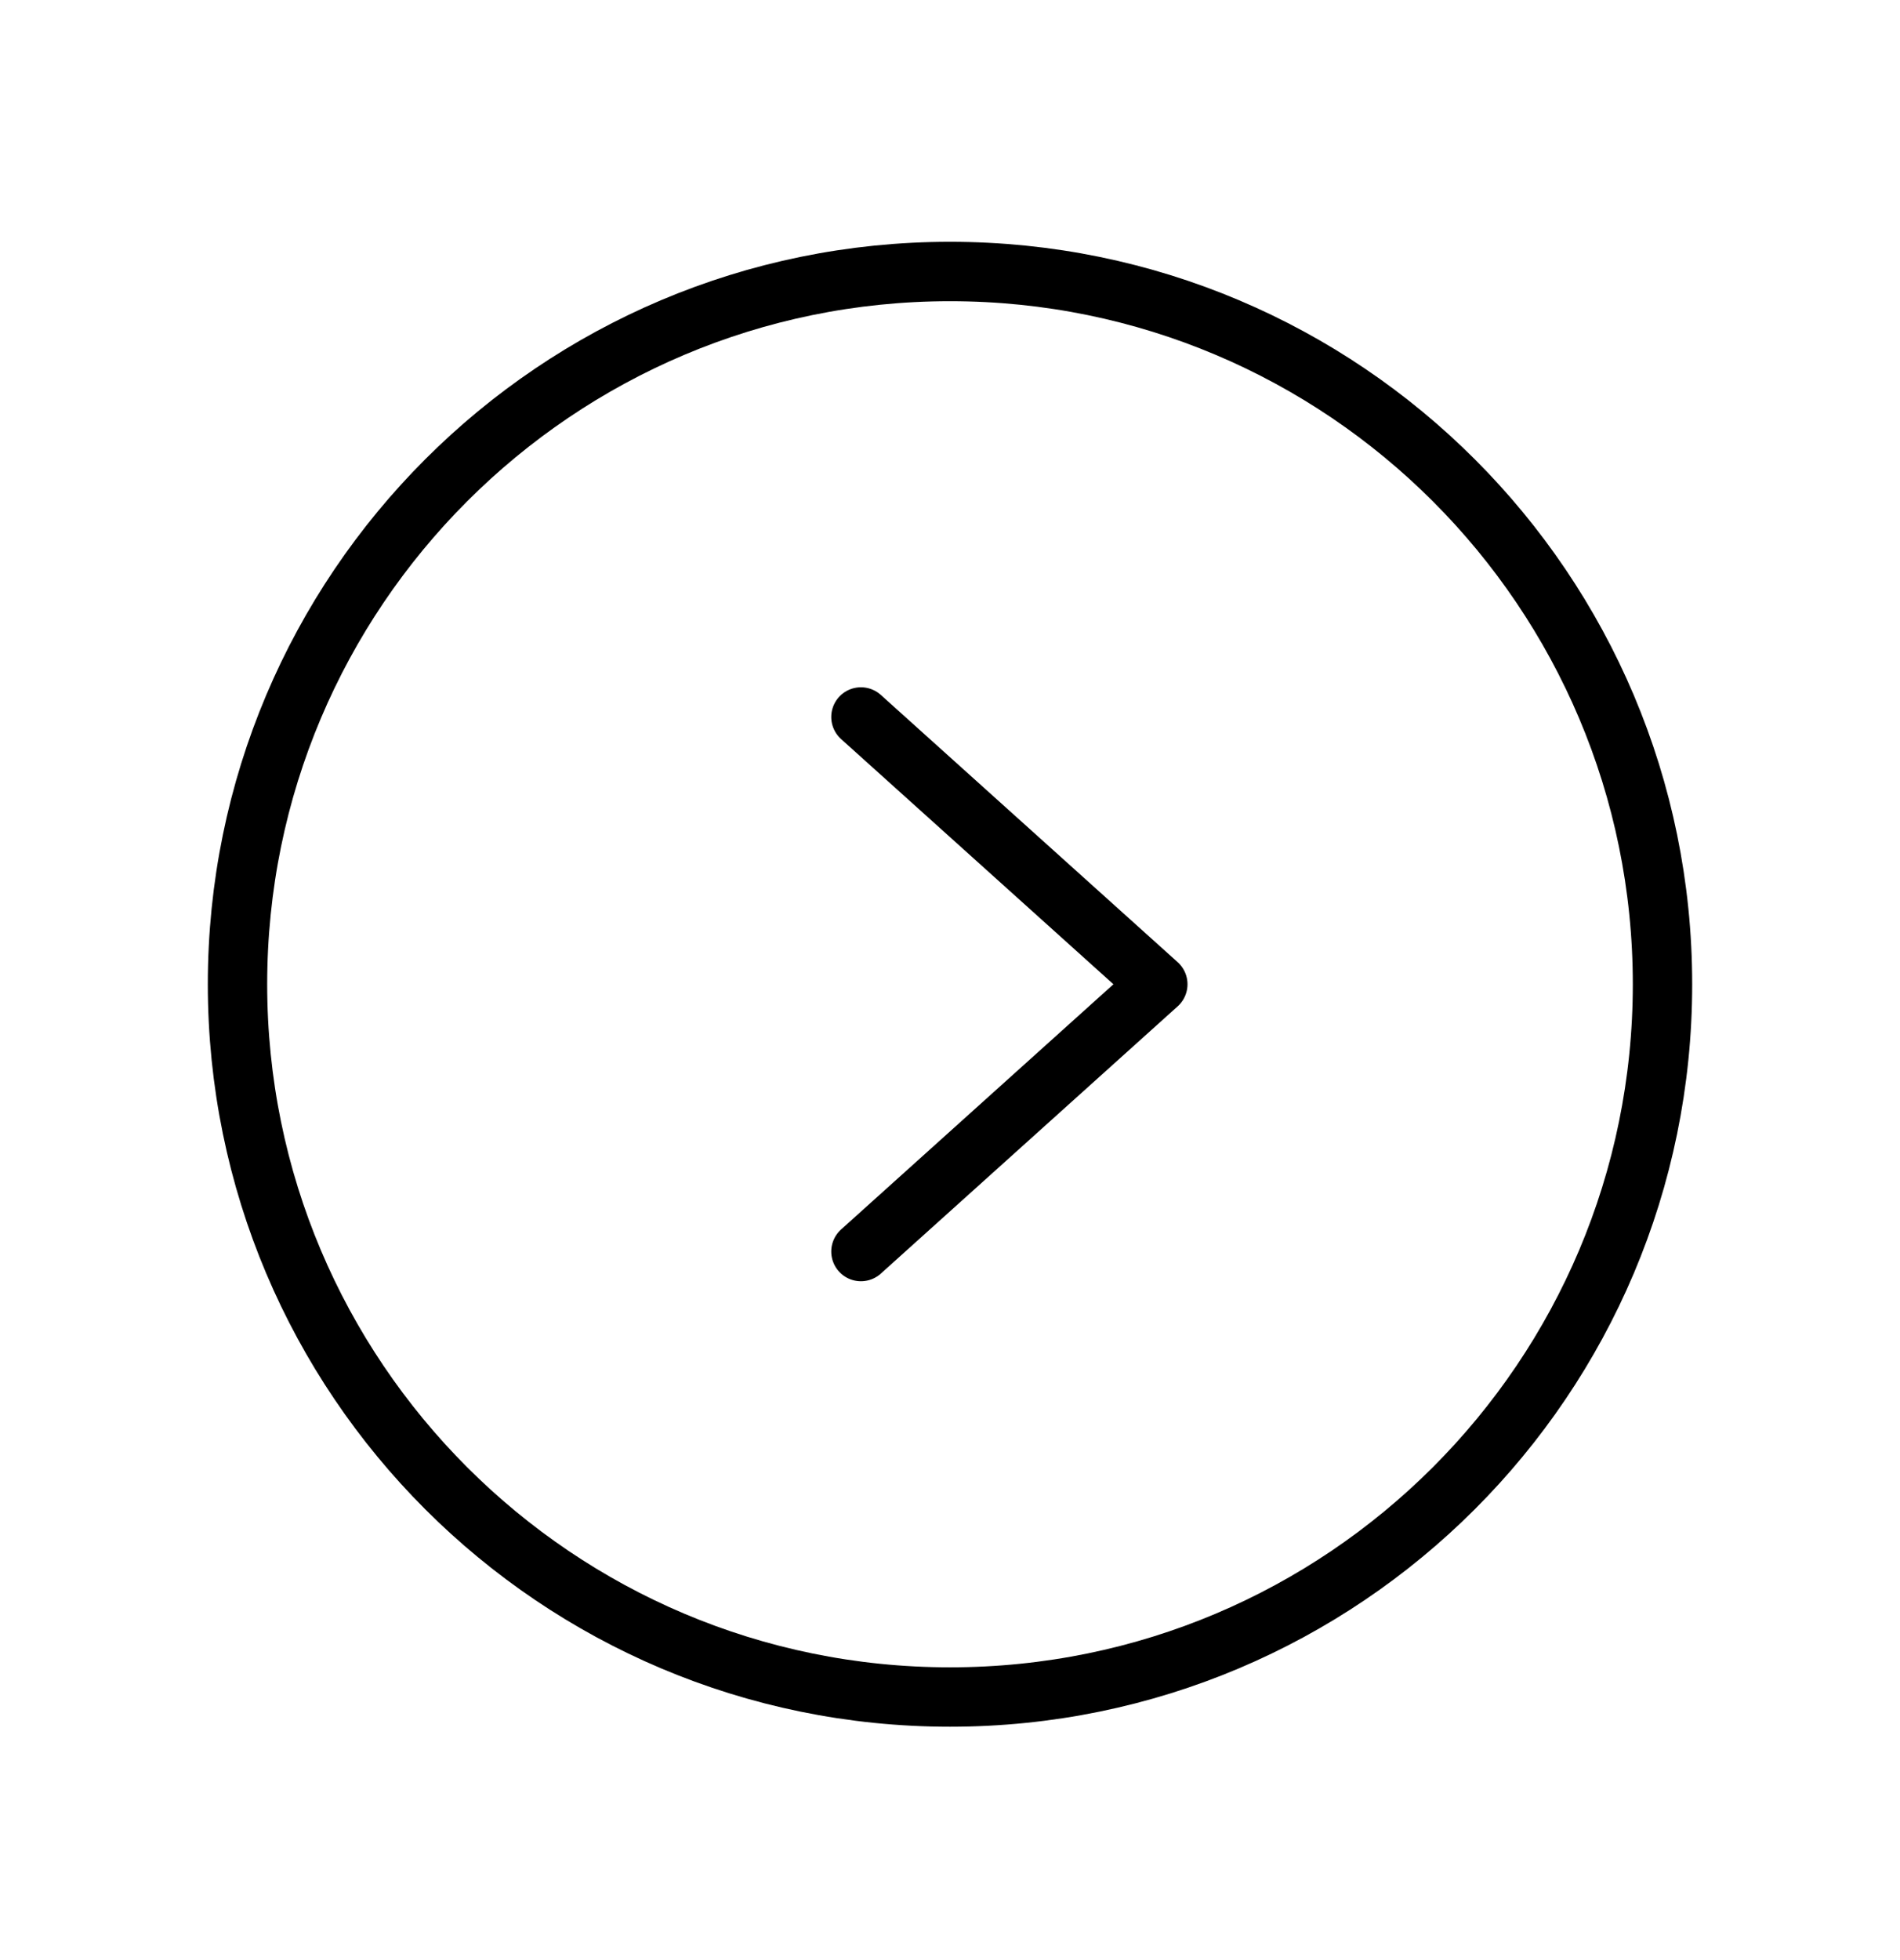 <svg width="32" height="33" viewBox="0 0 32 33" fill="none" xmlns="http://www.w3.org/2000/svg">
<path d="M16 28.571C22.627 28.571 28 23.199 28 16.571C28 9.944 22.627 4.571 16 4.571C9.373 4.571 4 9.944 4 16.571C4 23.199 9.373 28.571 16 28.571Z" stroke="black" stroke-miterlimit="10"/>
<path d="M14.5 12.071L19.5 16.571L14.5 21.071" stroke="black" stroke-linecap="round" stroke-linejoin="round"/>
</svg>
